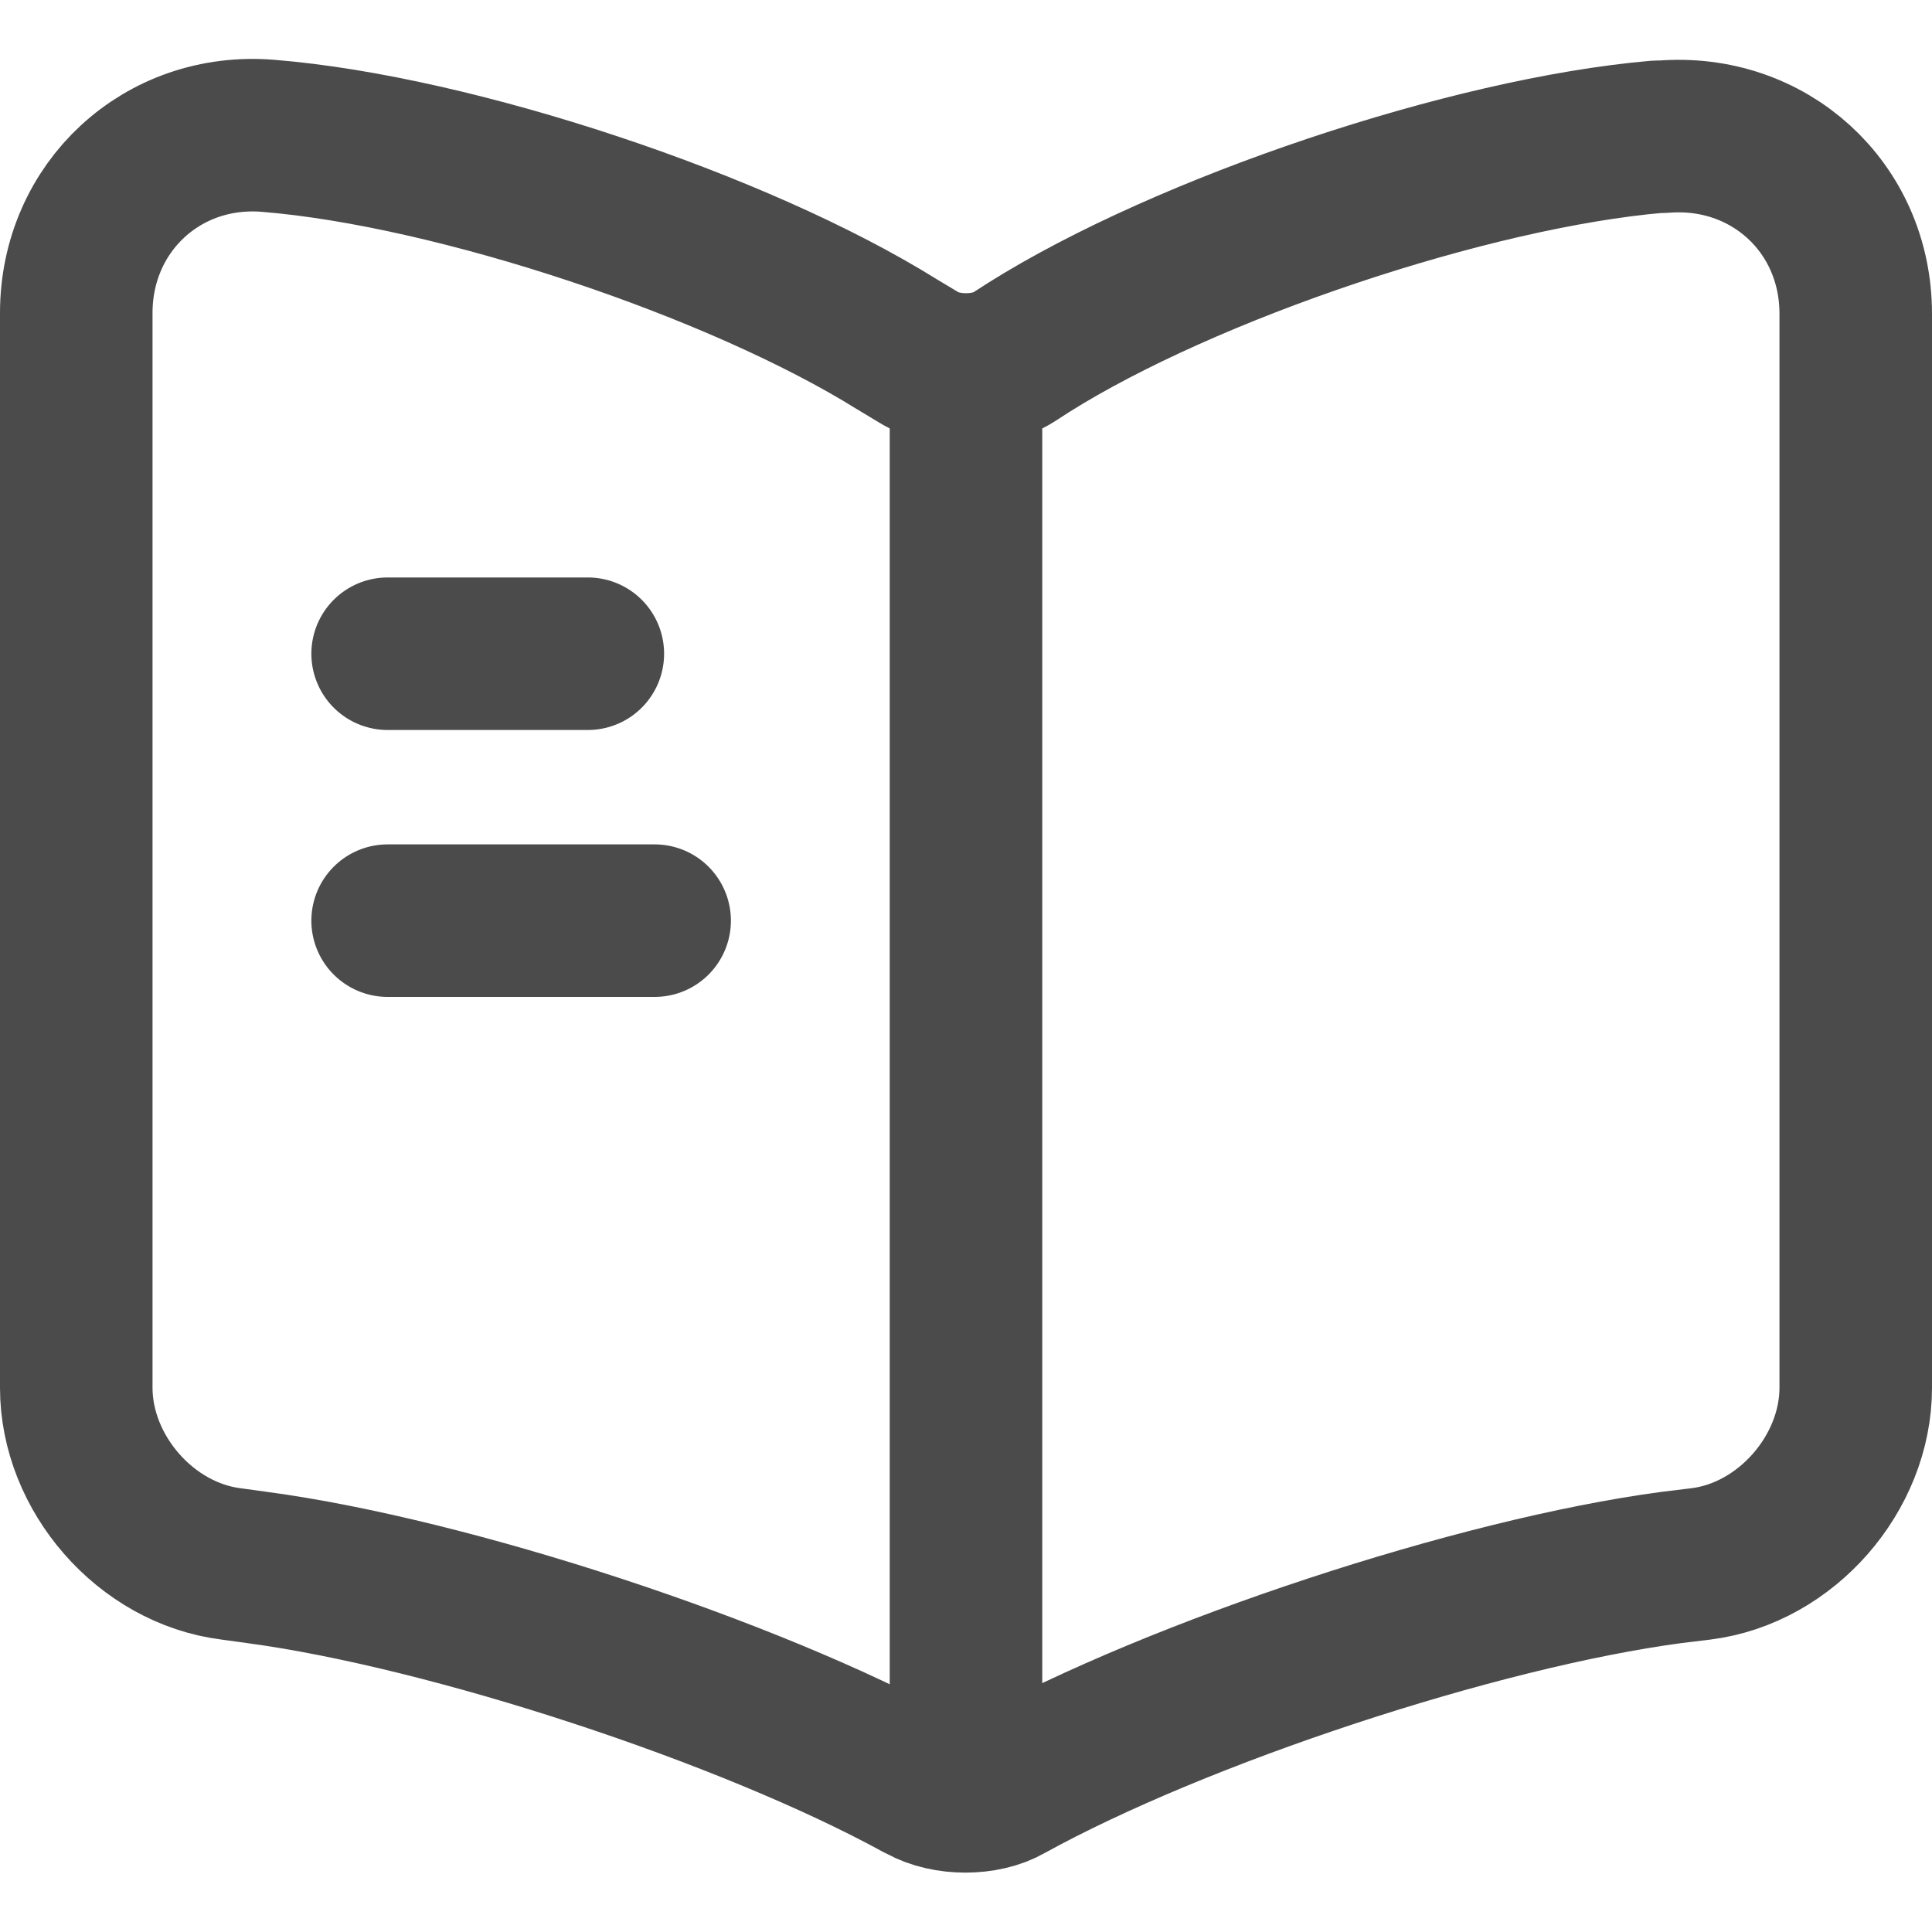 <svg width="19" height="19" viewBox="0 0 19 19" fill="none" xmlns="http://www.w3.org/2000/svg">
<path d="M9.5 3.804V16.929M5.781 6.429H3.812M6.438 9.054H3.812M18.25 13.648V3.086C18.25 2.036 17.392 1.258 16.351 1.345H16.299C14.461 1.503 11.67 2.439 10.113 3.419L9.964 3.515C9.71 3.673 9.29 3.673 9.036 3.515L8.818 3.384C7.26 2.413 4.478 1.485 2.64 1.336C1.599 1.249 0.75 2.036 0.75 3.078V13.648C0.75 14.488 1.433 15.275 2.272 15.38L2.526 15.415C4.425 15.669 7.356 16.631 9.036 17.55L9.071 17.567C9.307 17.699 9.684 17.699 9.911 17.567C11.591 16.64 14.531 15.669 16.439 15.415L16.727 15.38C17.567 15.275 18.25 14.488 18.25 13.648Z" stroke="#4B4B4B" stroke-width="1.5" stroke-linecap="round" stroke-linejoin="round"/>
</svg>
